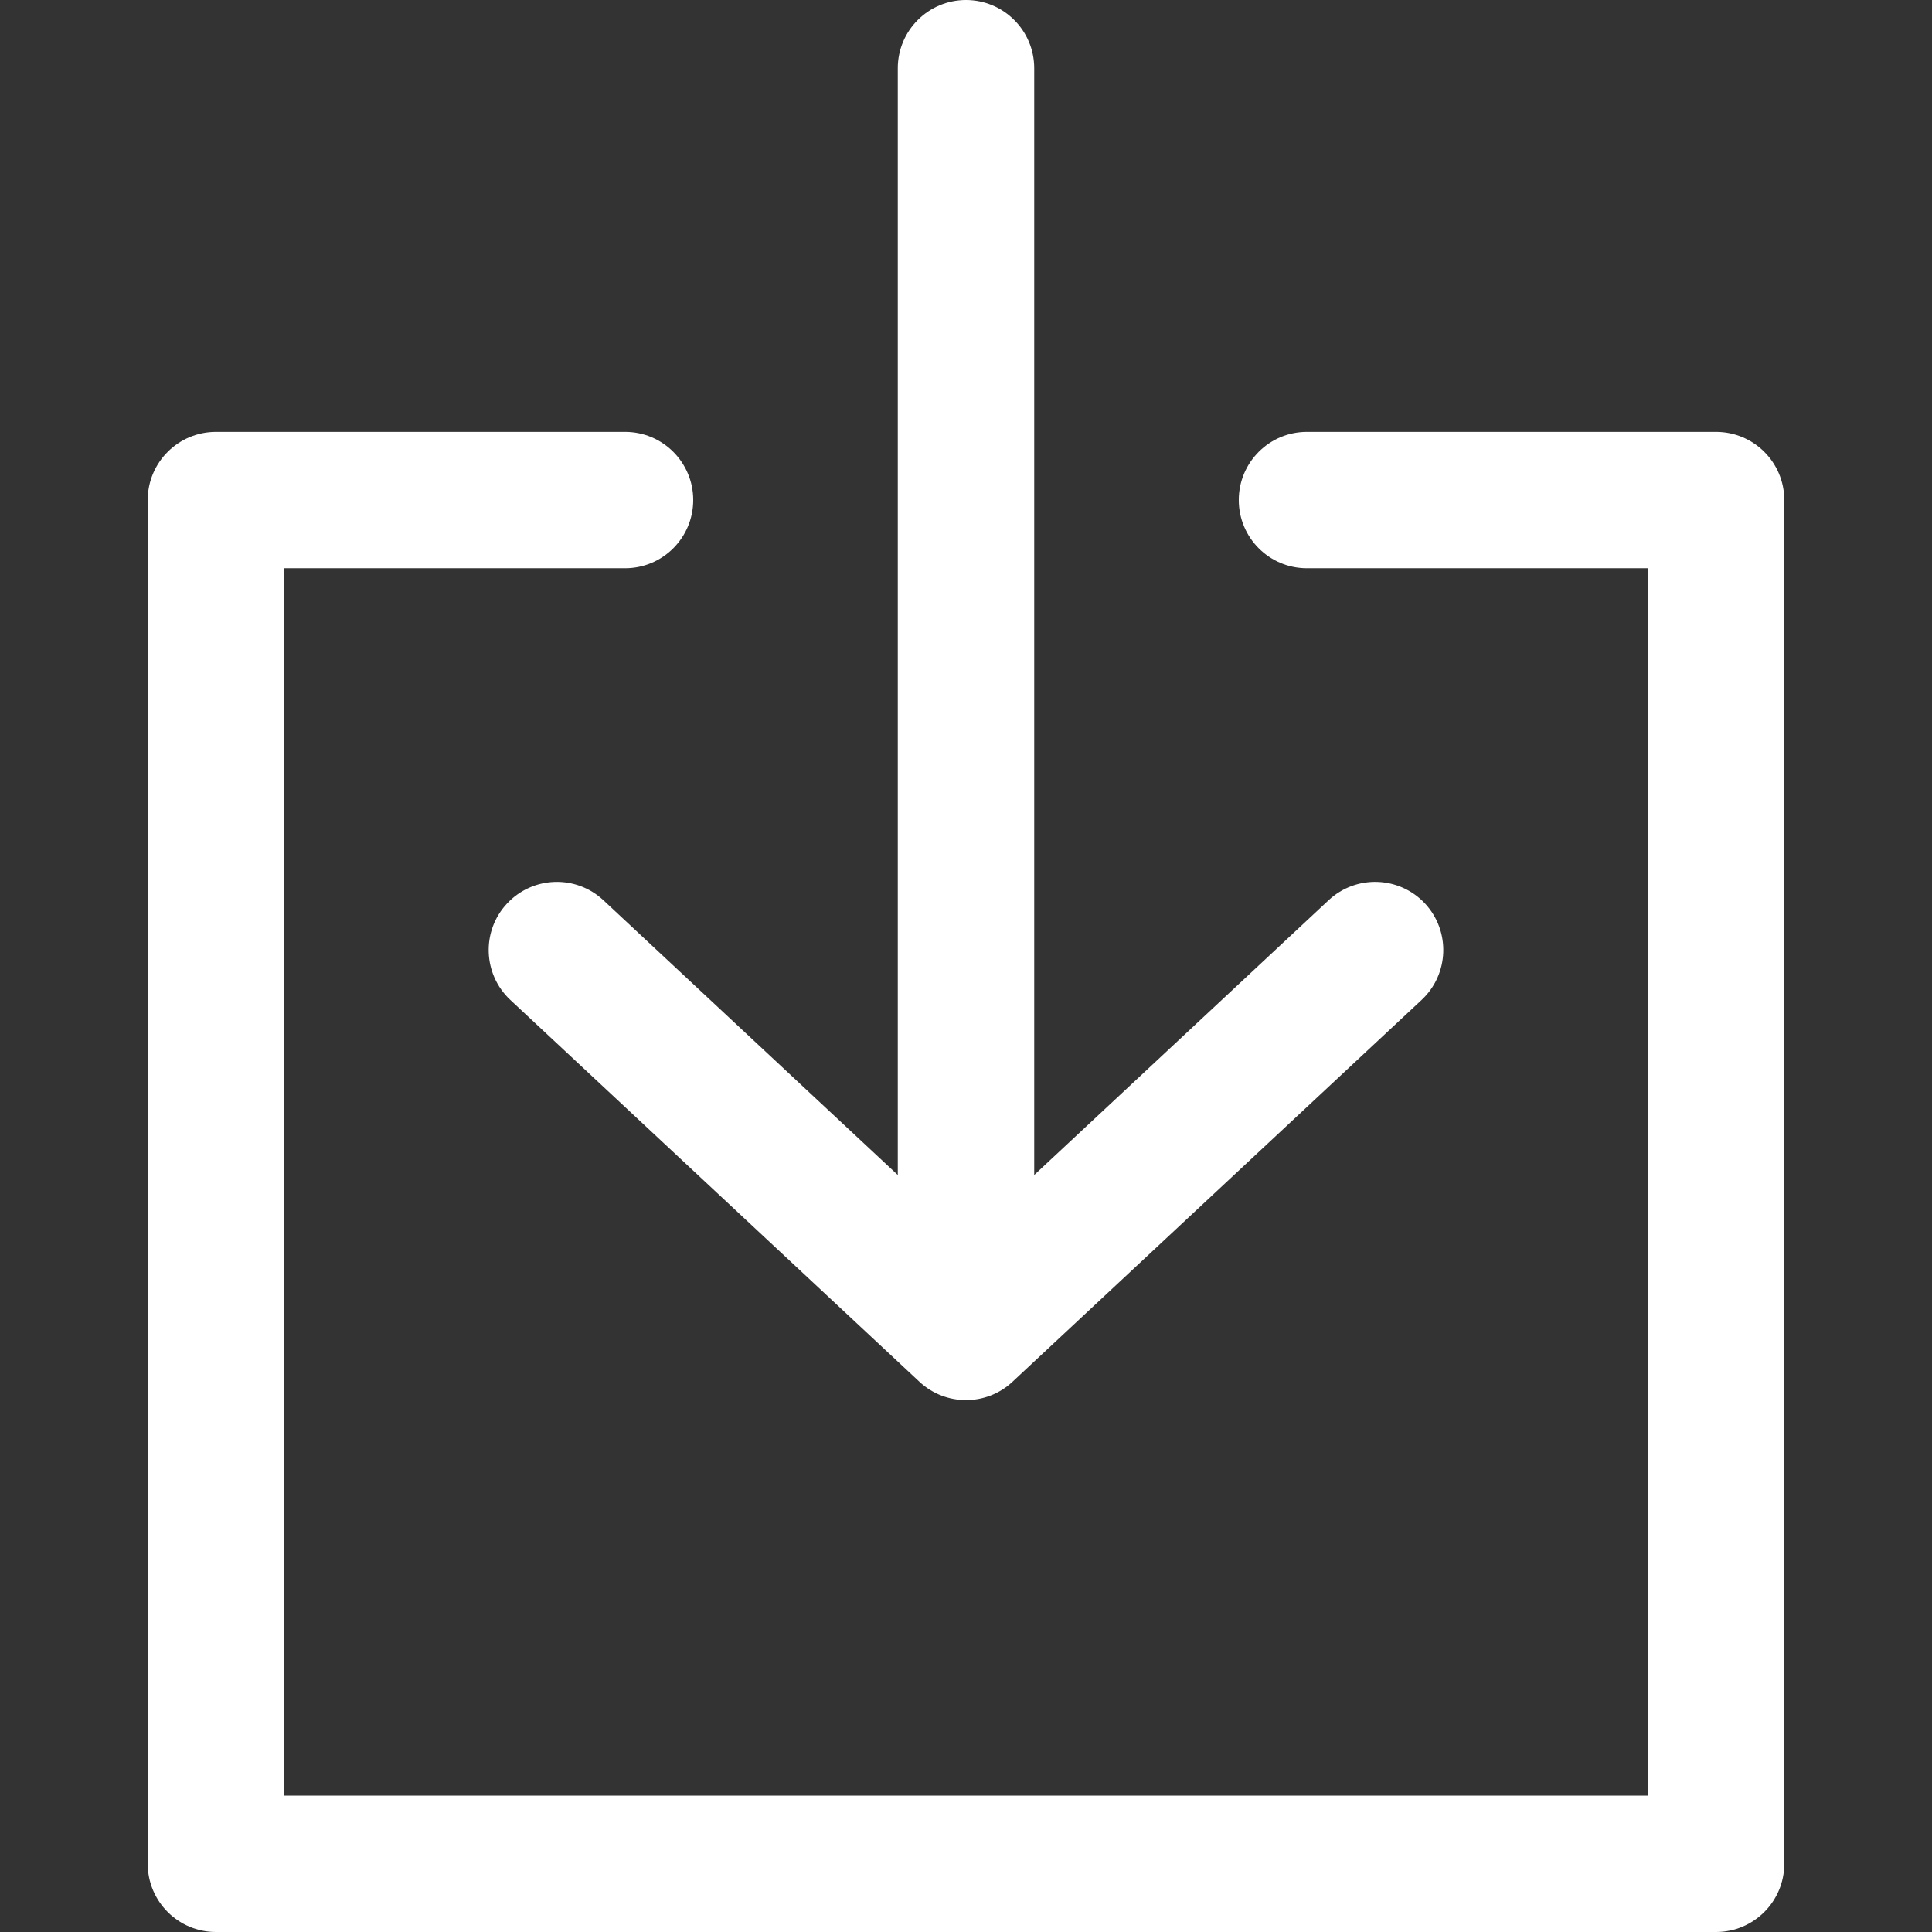 <svg width="26" height="26" viewBox="0 0 26 26" fill="none" xmlns="http://www.w3.org/2000/svg">
<rect x="0" y="0" width="26" height="26" fill="#333333" stroke="none"/>
<g clip-path="url(#clip0)">
<path d="M13 0C12.493 0 12.082 0.411 12.082 0.918V17.649C12.082 18.156 12.493 18.567 13 18.567C13.507 18.567 13.918 18.156 13.918 17.649V0.918C13.918 0.411 13.507 0 13 0Z" fill="white"/>
<path d="M19.177 12.159C18.831 11.789 18.25 11.769 17.88 12.115L13 16.669L8.12 12.115C7.75 11.769 7.169 11.789 6.823 12.16C6.477 12.53 6.498 13.111 6.868 13.457L12.374 18.596C12.55 18.76 12.775 18.842 13 18.842C13.225 18.842 13.45 18.76 13.626 18.595L19.132 13.456C19.502 13.11 19.522 12.53 19.177 12.159Z" fill="white"/>
<path d="M23.094 5.812H17.588C17.081 5.812 16.671 6.223 16.671 6.729C16.671 7.236 17.081 7.647 17.588 7.647H22.177V24.165H3.824V7.647H8.412C8.919 7.647 9.329 7.236 9.329 6.729C9.329 6.223 8.919 5.812 8.412 5.812H2.906C2.399 5.812 1.988 6.223 1.988 6.729V25.082C1.988 25.589 2.399 26 2.906 26H23.094C23.601 26 24.012 25.589 24.012 25.082V6.729C24.012 6.223 23.601 5.812 23.094 5.812Z" fill="white"/>
</g>
<defs>
<clipPath id="clip0">
<rect width="26" height="26" fill="white"/>
</clipPath>
</defs>
</svg>
